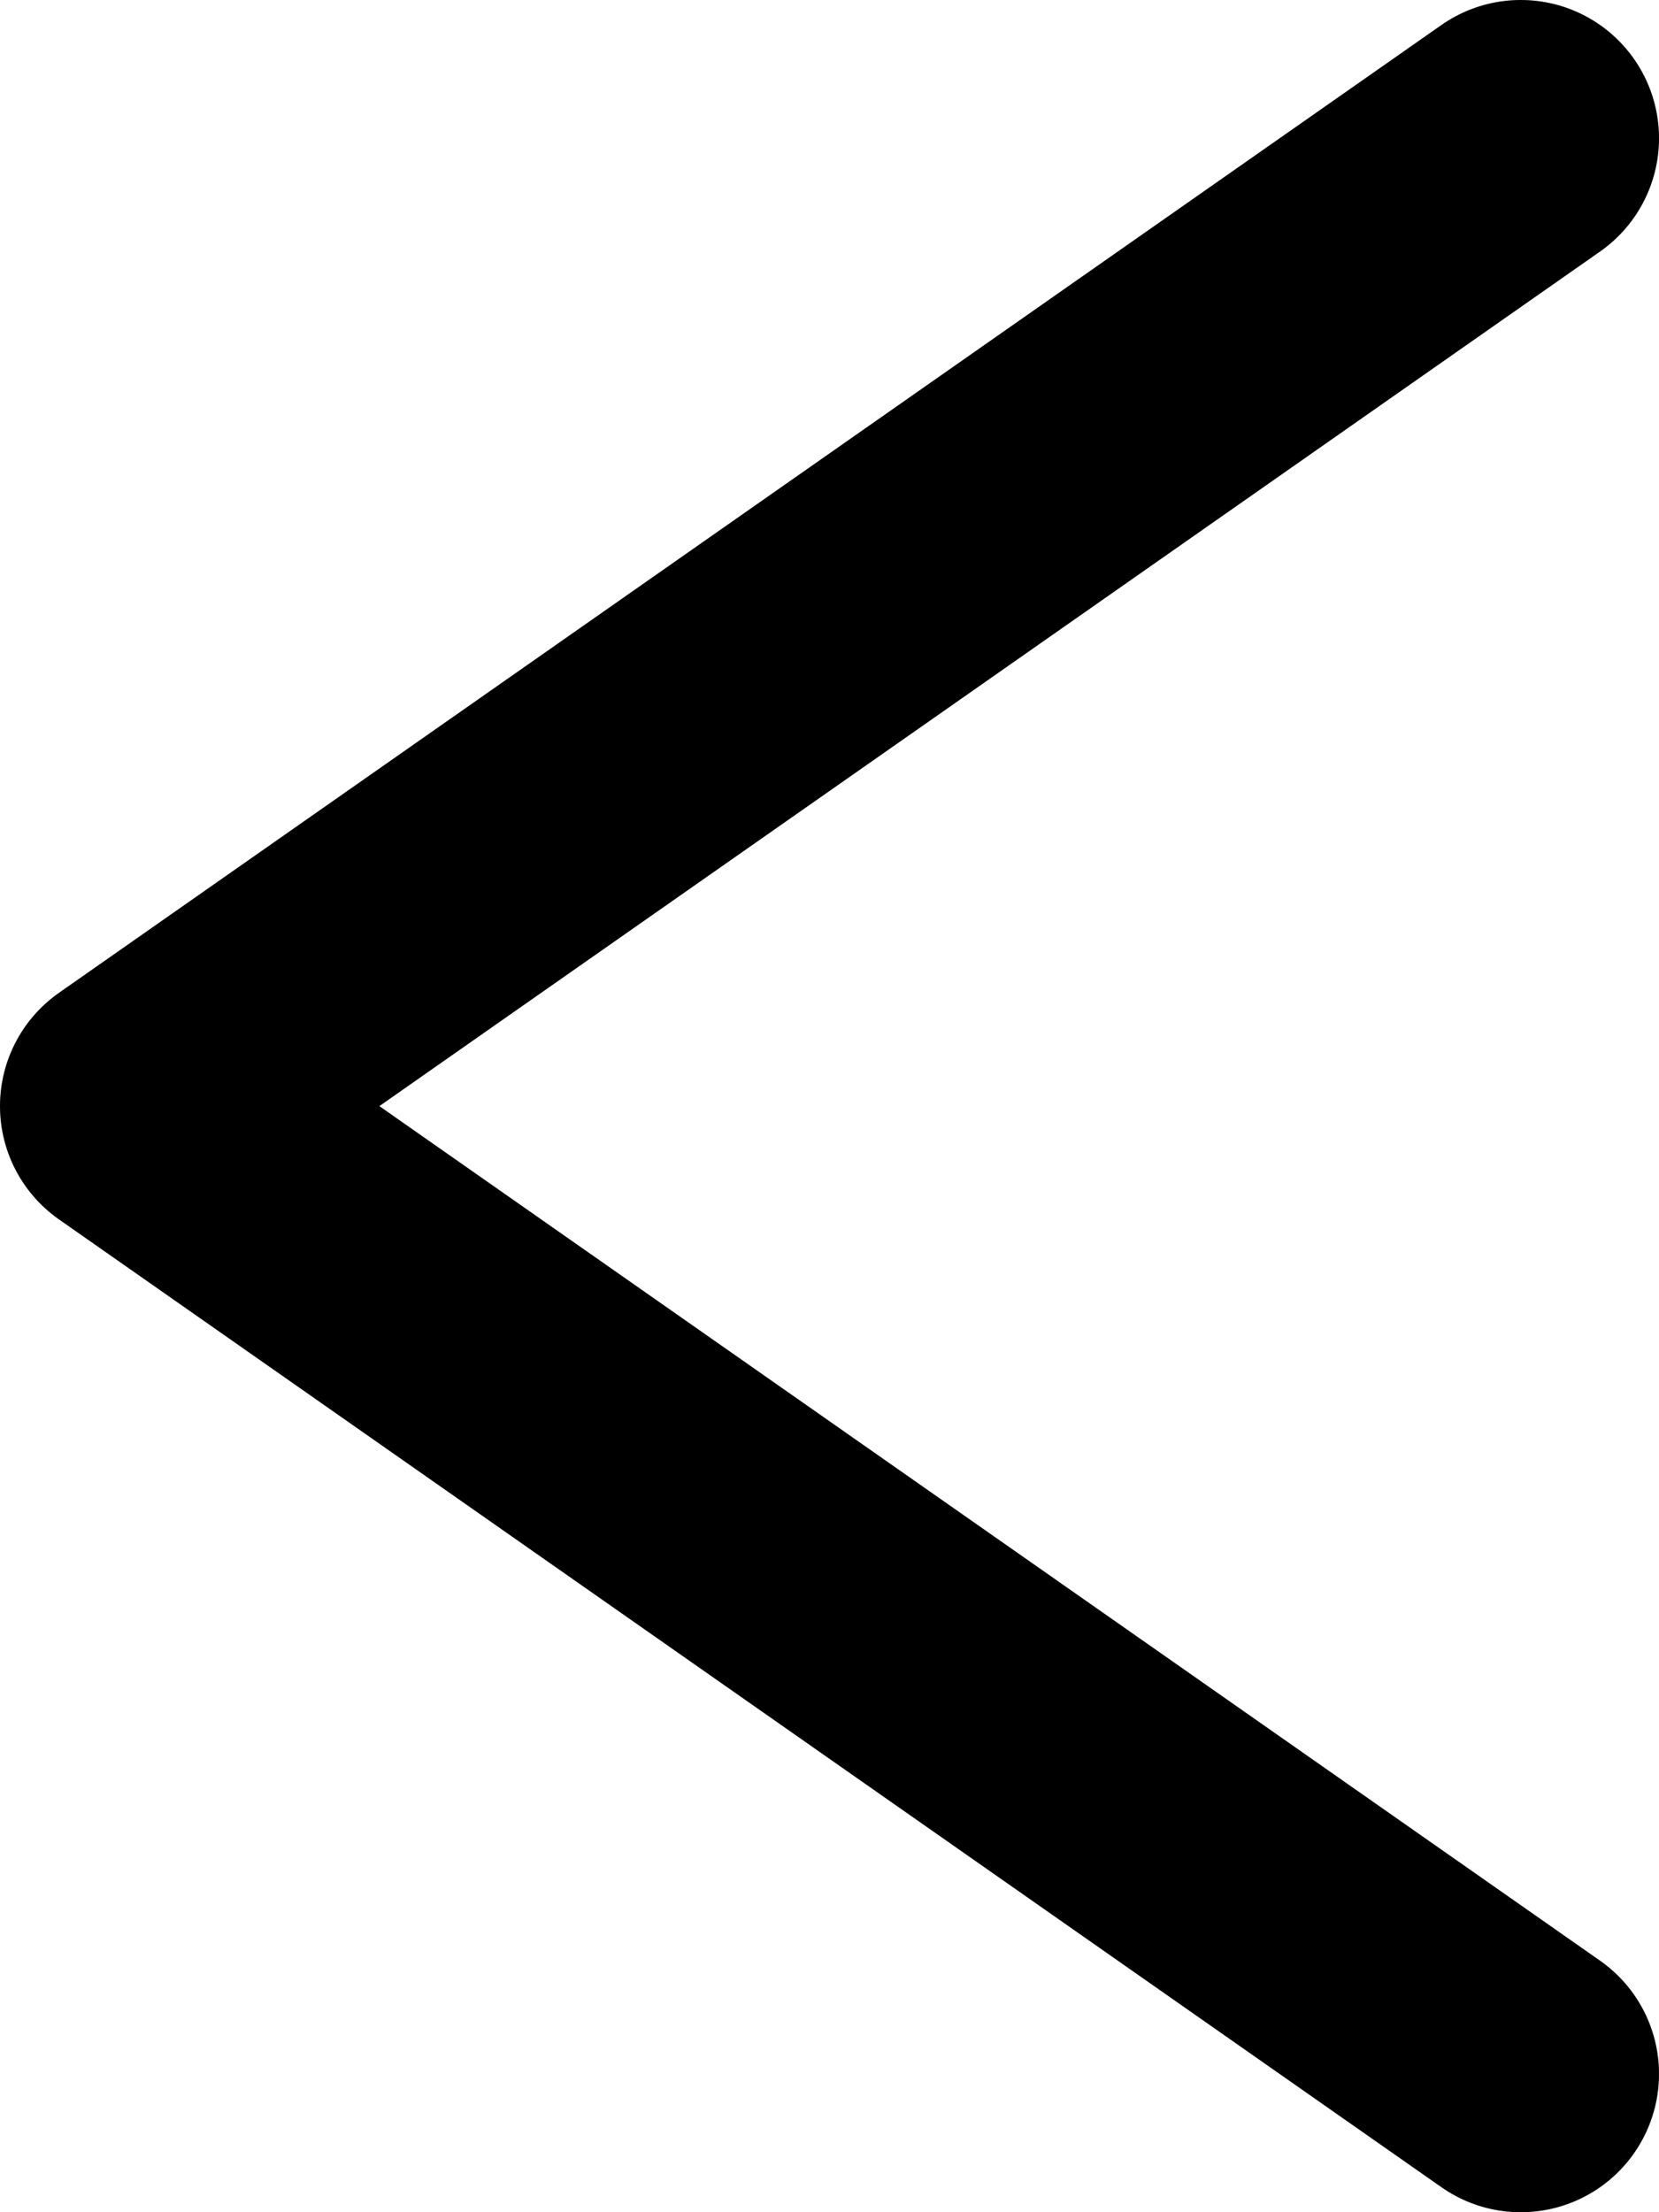 <svg width="18" height="24" viewBox="0 0 18 24" fill="none" xmlns="http://www.w3.org/2000/svg">
<path d="M16.5 1.5L1.5 12L16.5 22.5" stroke="black" stroke-width="3" stroke-miterlimit="10" stroke-linecap="round" stroke-linejoin="round"/>
<path d="M16.5 1.5L1.5 12L16.5 22.5" stroke="black" stroke-opacity="0.2" stroke-width="3" stroke-miterlimit="10" stroke-linecap="round" stroke-linejoin="round"/>
</svg>
